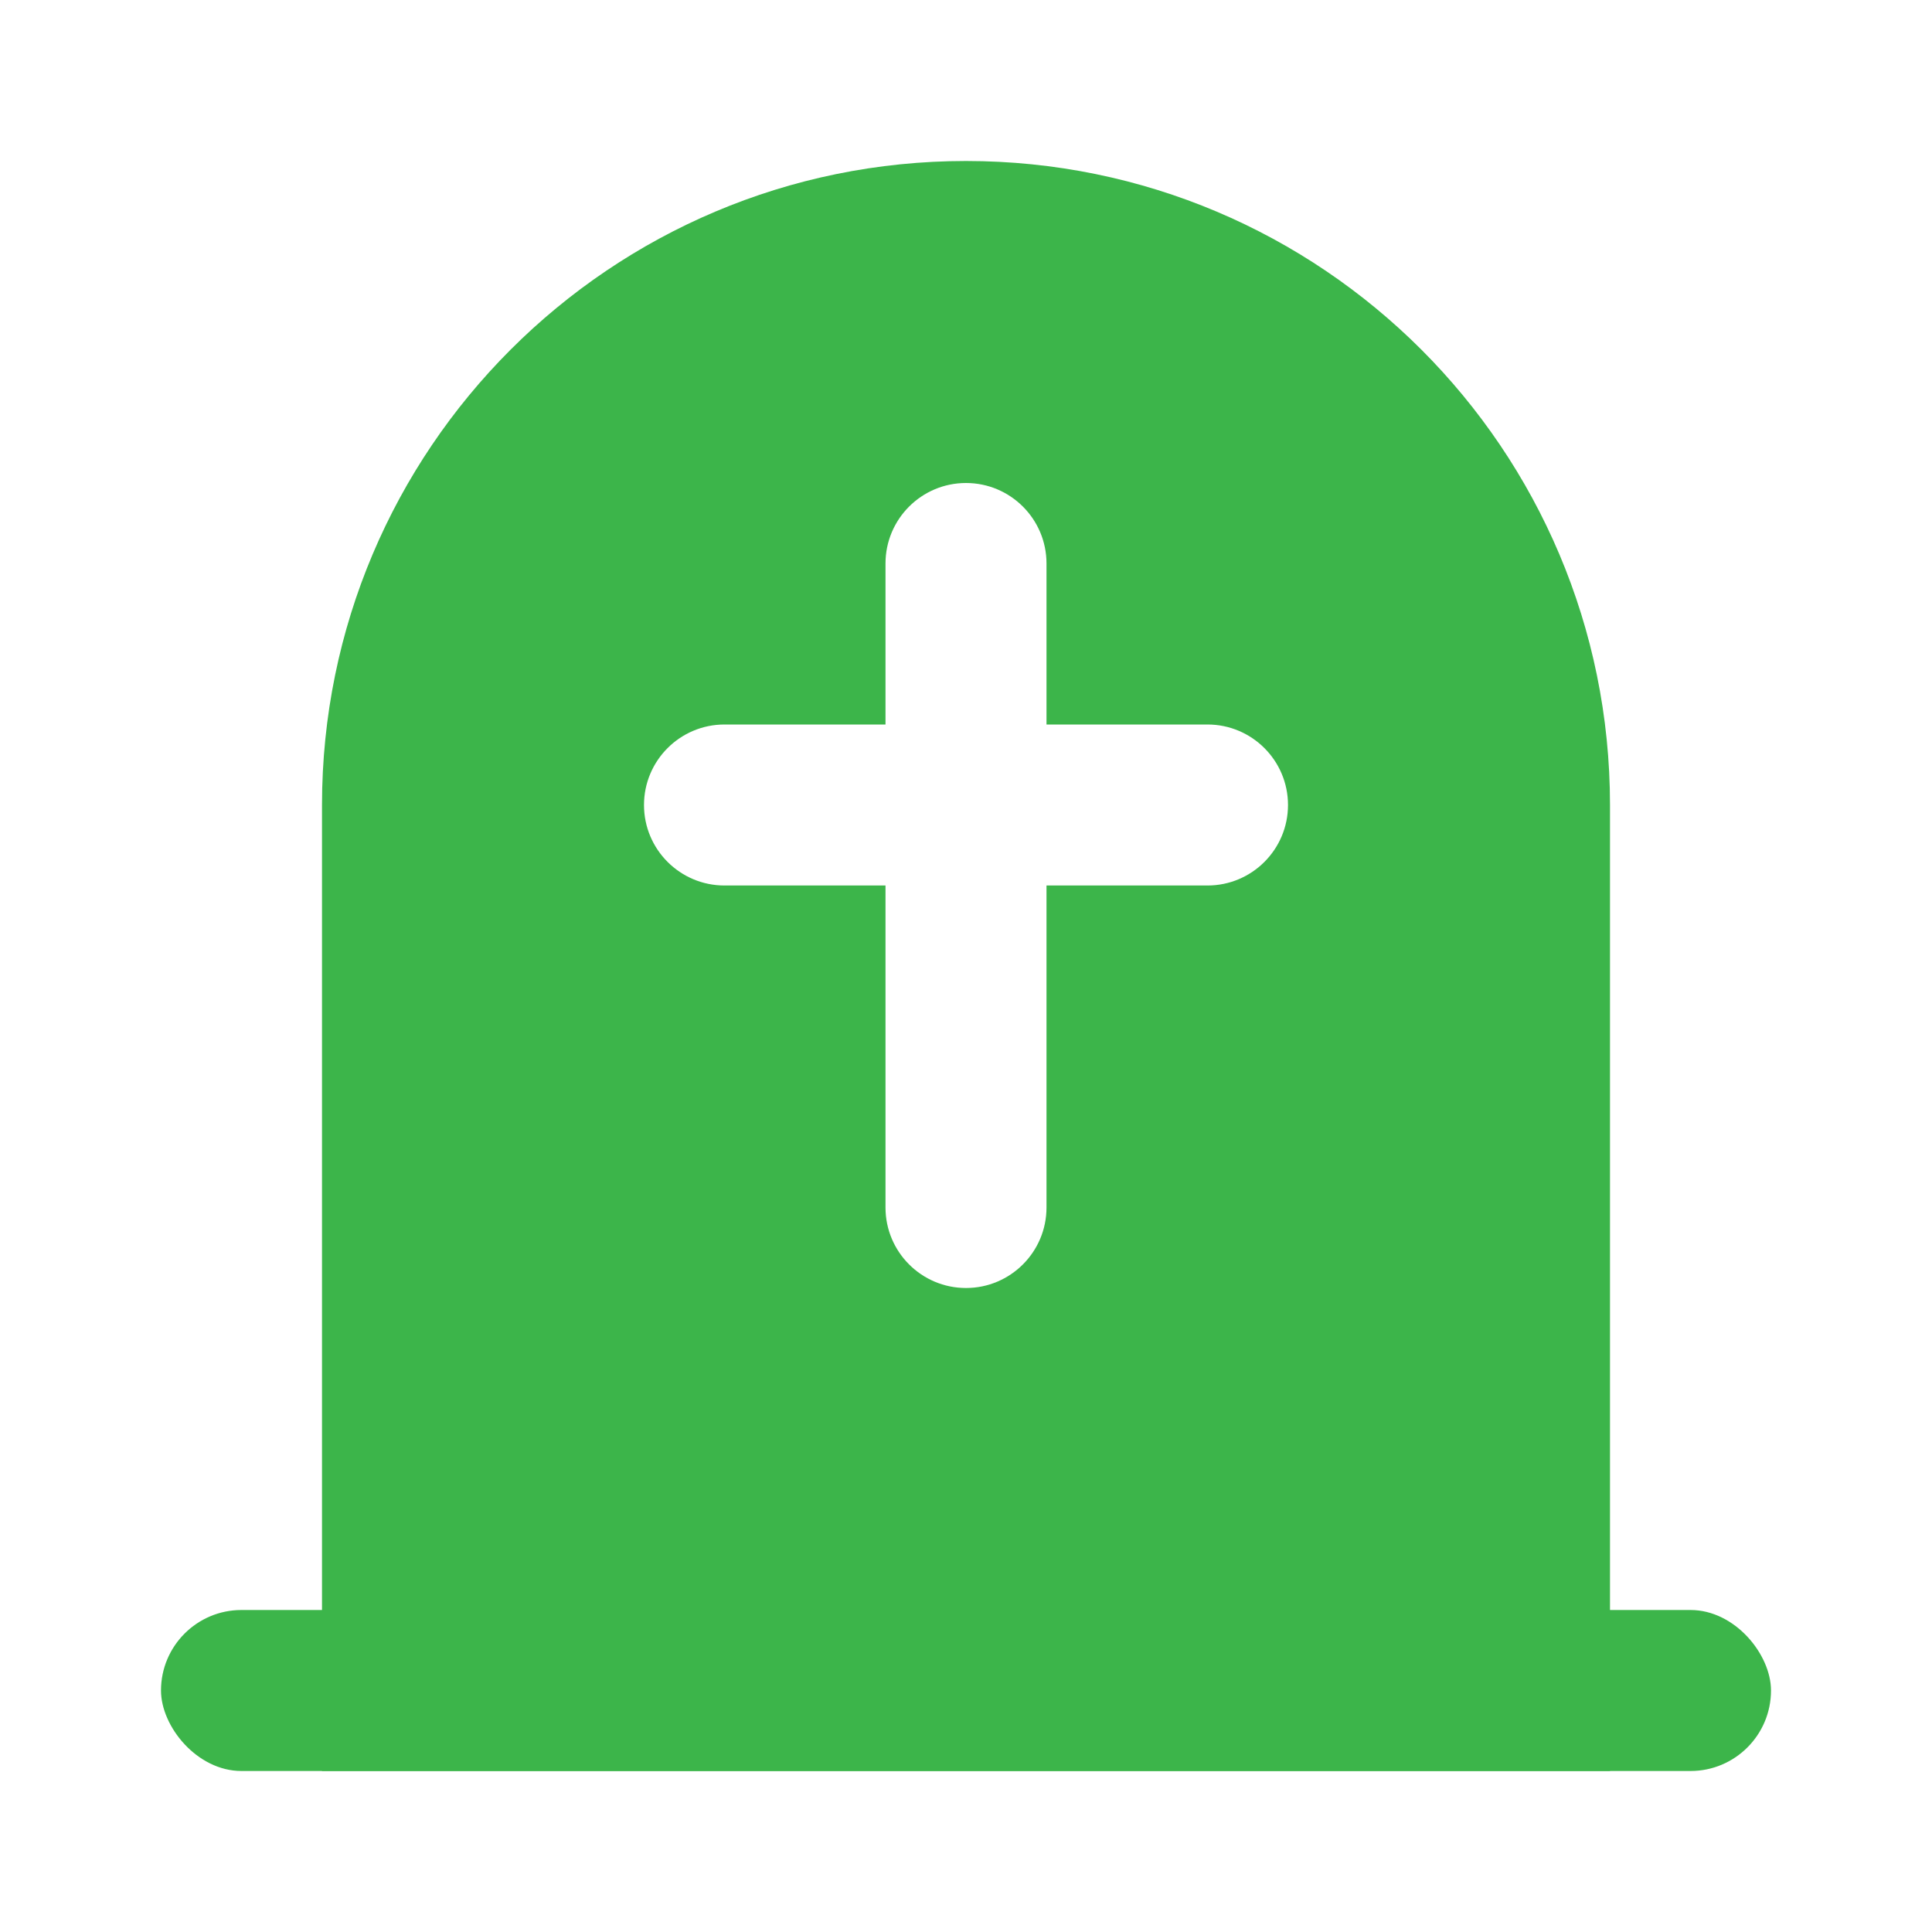 <svg width="24" height="24" viewBox="0 0 24 24" fill="none" xmlns="http://www.w3.org/2000/svg">
<rect x="2" y="20" width="20" height="2" rx="1" fill="#3CB54A"/>
<path fill-rule="evenodd" clip-rule="evenodd" d="M4 10C4 5.582 7.582 2 12 2C16.418 2 20 5.582 20 10V22H4V10ZM8 10C8 9.448 8.448 9 9 9H11V7C11 6.448 11.448 6 12 6C12.552 6 13 6.448 13 7V9H15C15.552 9 16 9.448 16 10C16 10.552 15.552 11 15 11H13V15C13 15.552 12.552 16 12 16C11.448 16 11 15.552 11 15V11H9C8.448 11 8 10.552 8 10Z" fill="#3CB54A"/>
</svg>
